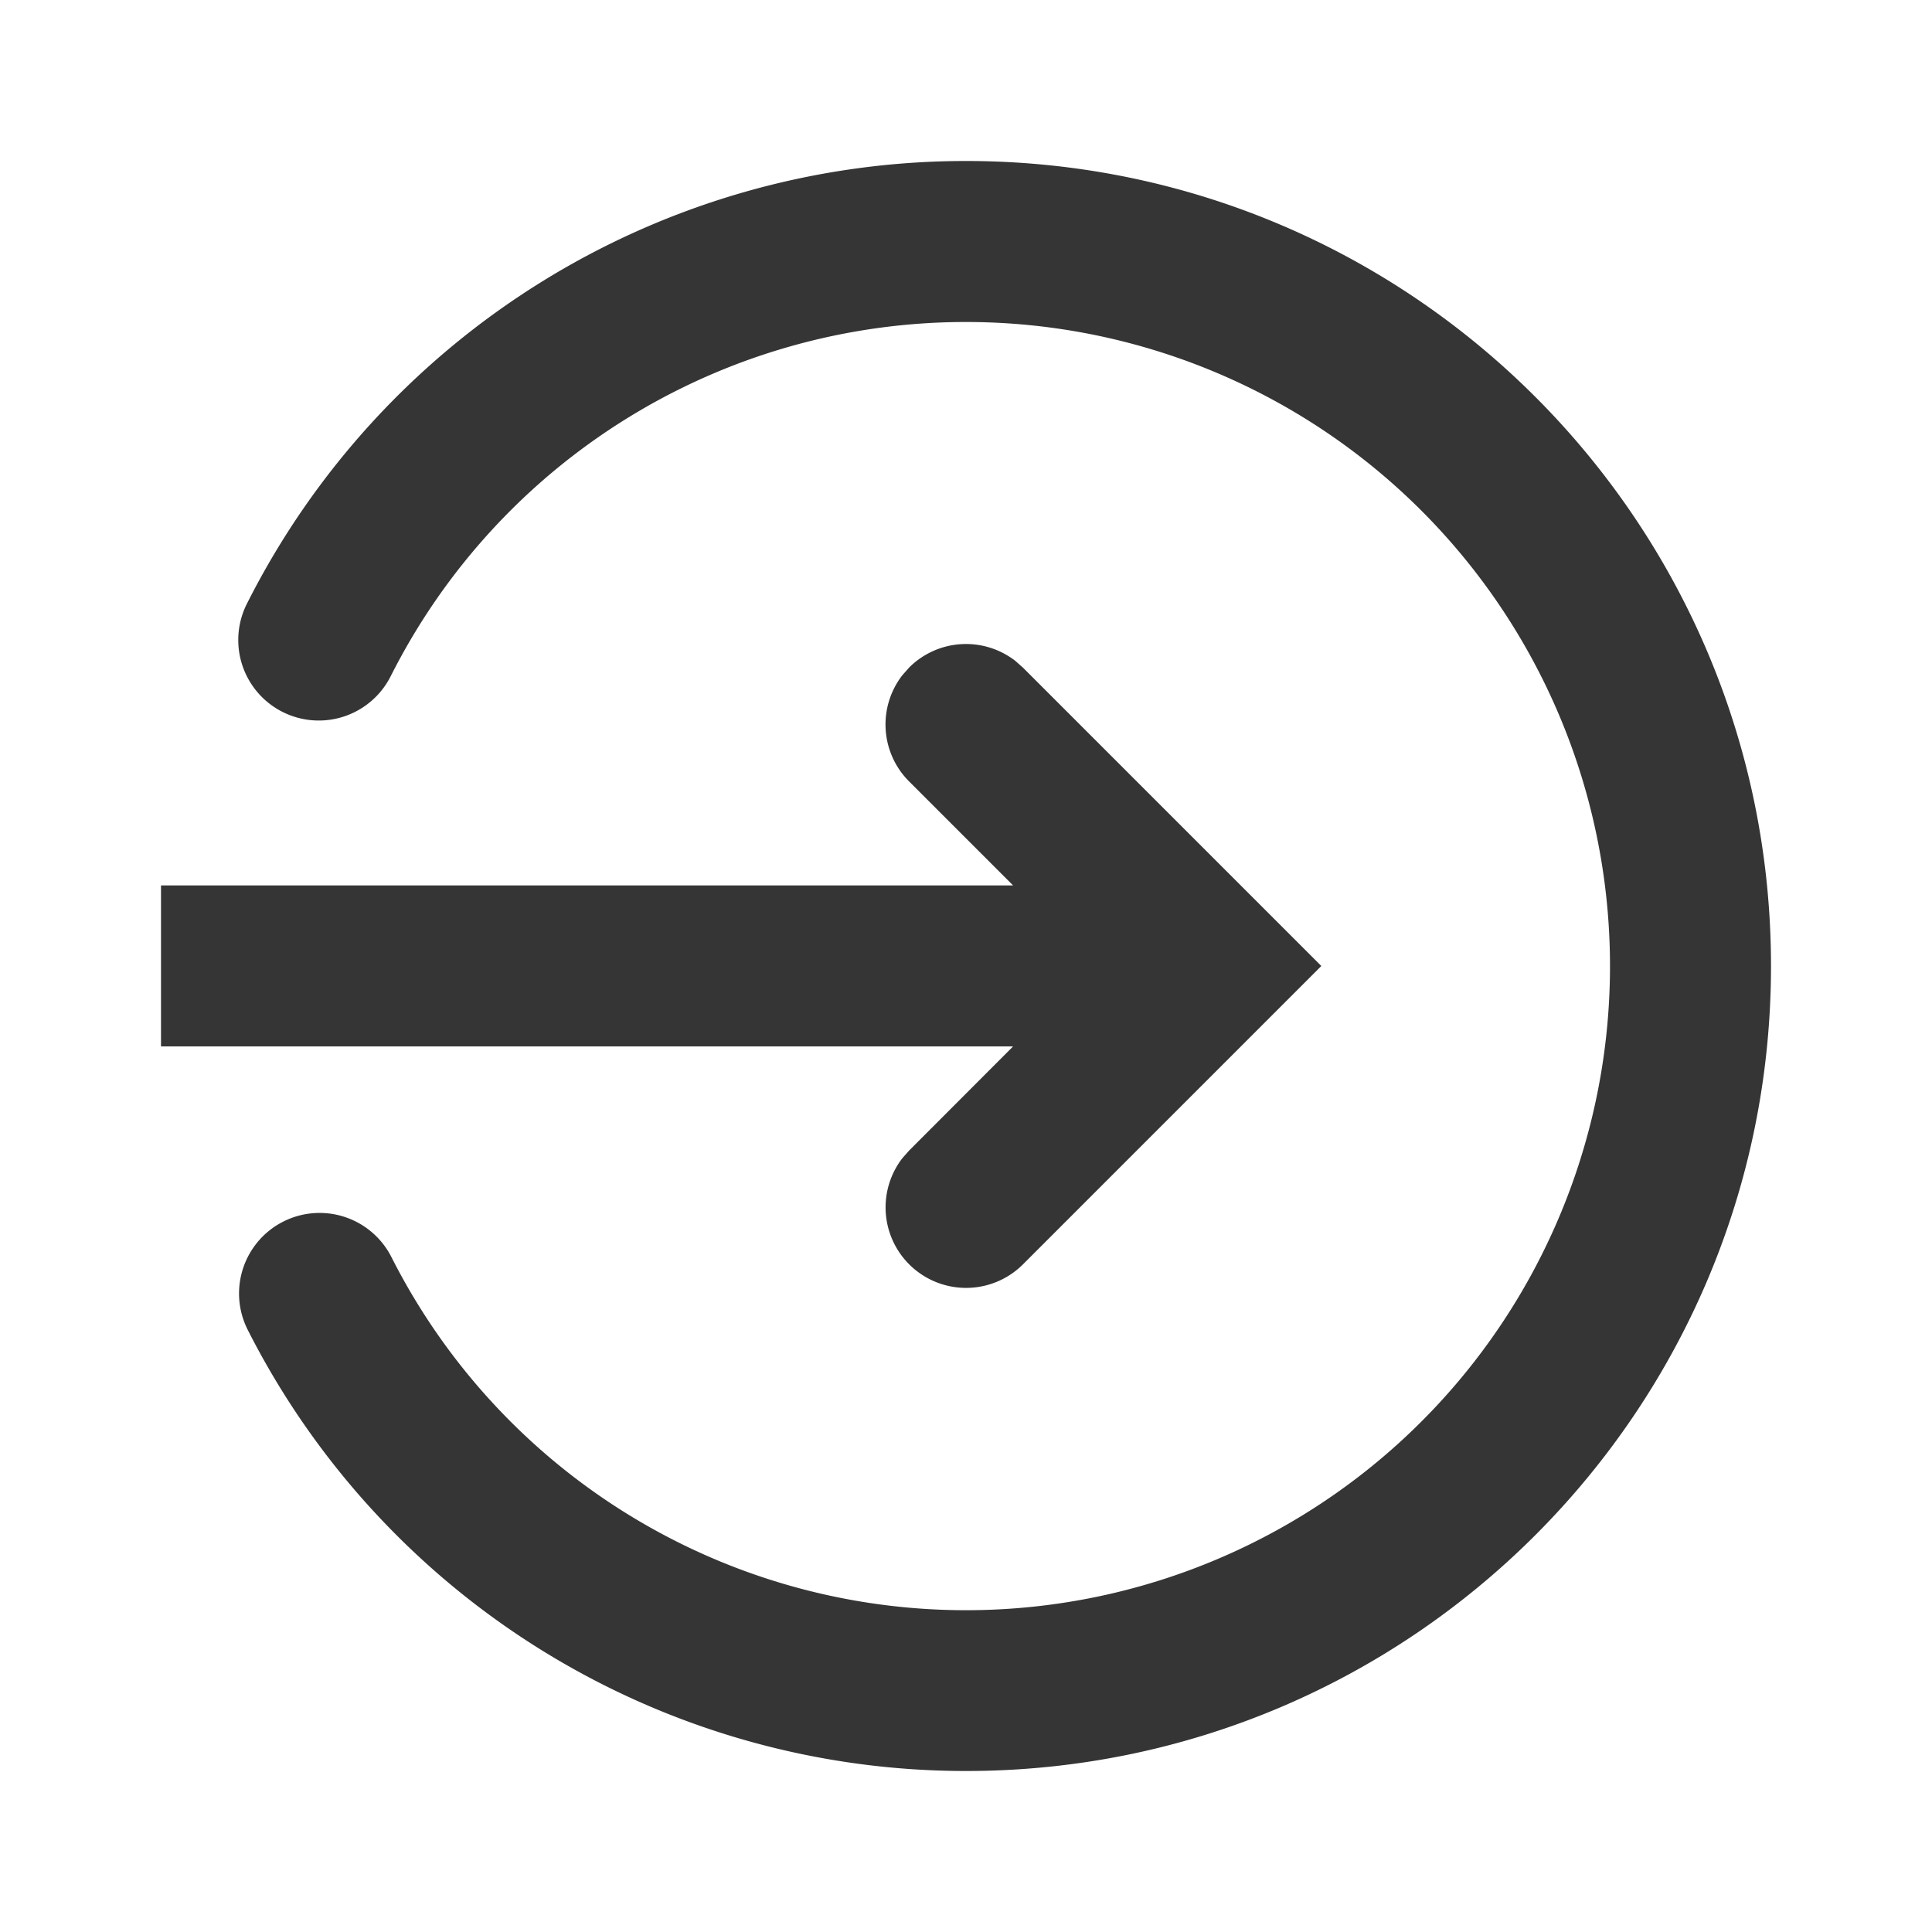 <svg xmlns="http://www.w3.org/2000/svg" width="24" height="24" fill="none"><path fill="#353535" fill-rule="evenodd" d="M22 12c0-5.523-4.477-10-10-10a10 10 0 0 0-8.933 5.5 1 1 0 1 0 1.786.901A8 8 0 0 1 12 4a8 8 0 0 1 8 8 8 8 0 0 1-15.138 3.615 1 1 0 1 0-1.784.906A10 10 0 0 0 12 22c5.523 0 10-4.477 10-10m-9.293-3.707-.094-.083a1 1 0 0 0-1.32.083l-.083.094a1 1 0 0 0 .083 1.32l1.292 1.292H2v2h10.585l-1.292 1.294-.083.094a1 1 0 0 0 1.497 1.32L16.414 12z" clip-rule="evenodd"/></svg>